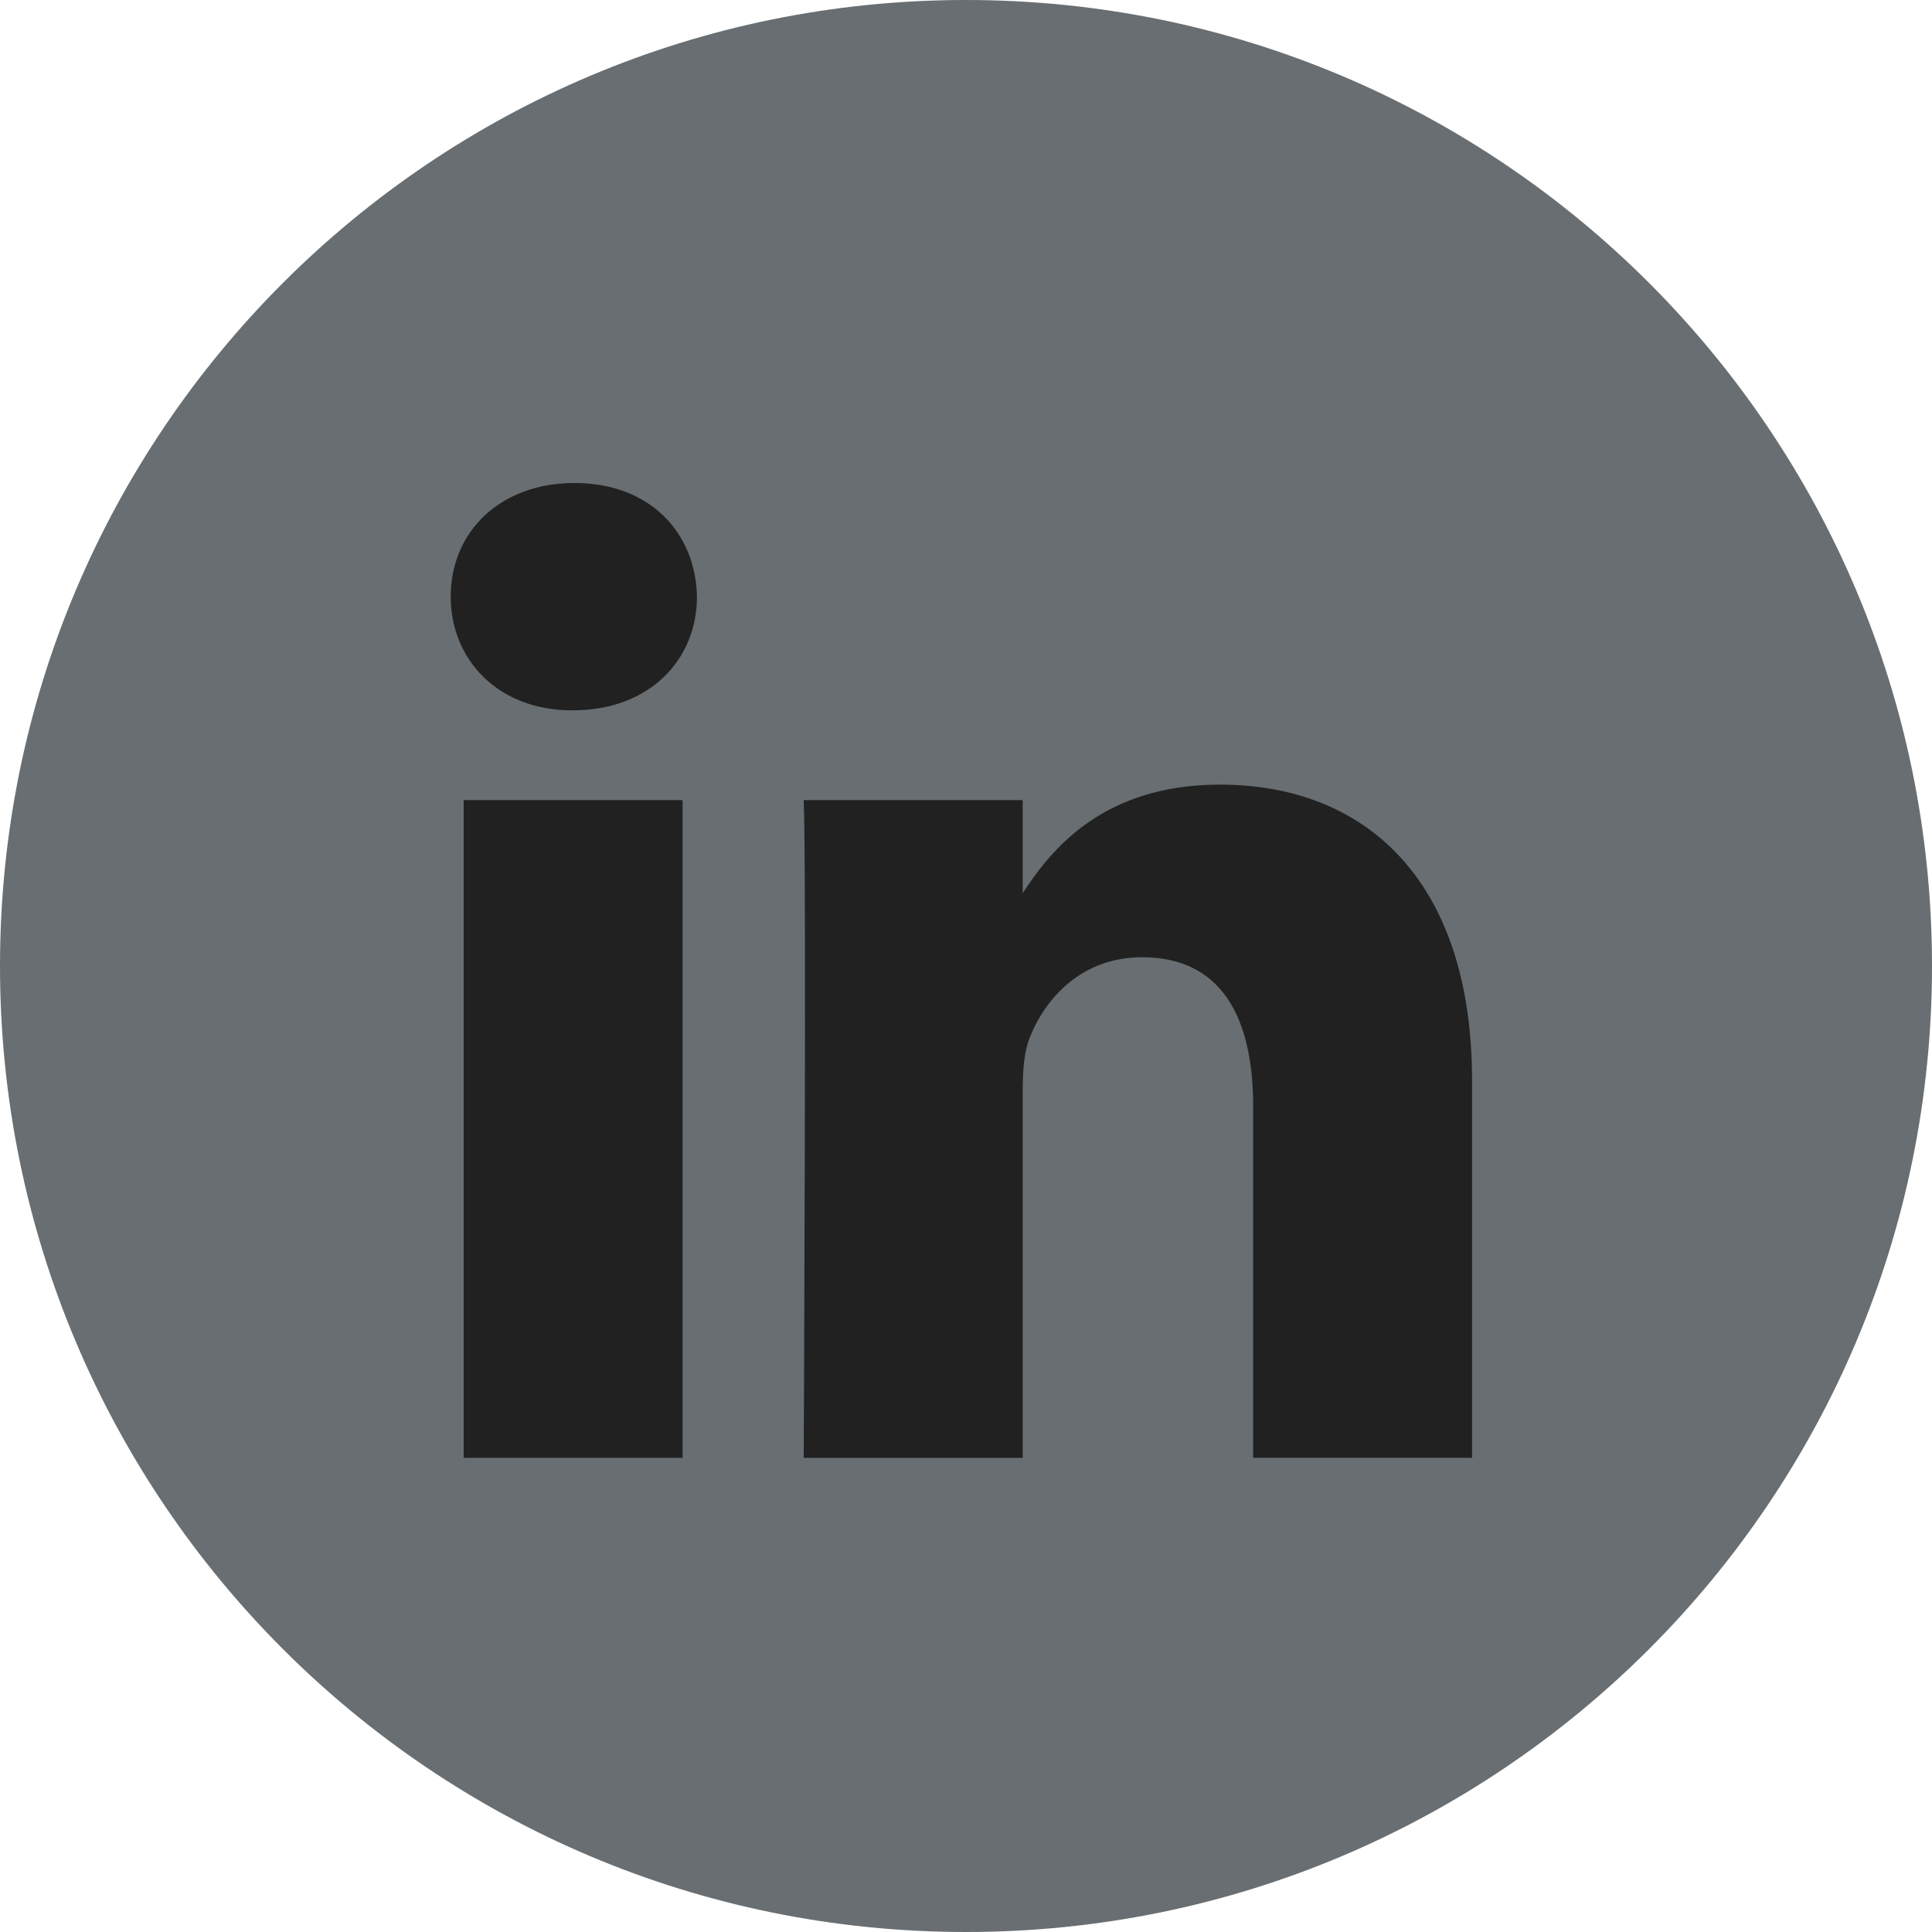 <svg width="32" height="32" viewBox="0 0 32 32" fill="none" xmlns="http://www.w3.org/2000/svg">
<path d="M0 16C0 7.163 7.163 0 16 0C24.837 0 32 7.163 32 16C32 24.837 24.837 32 16 32C7.163 32 0 24.837 0 16Z" fill="#686E71"/>
<path d="M11.306 13.252H7.68V24.146H11.306V13.252Z" fill="#212121"/>
<path d="M11.544 9.882C11.521 8.814 10.757 8 9.516 8C8.276 8 7.465 8.814 7.465 9.882C7.465 10.928 8.252 11.765 9.469 11.765H9.492C10.757 11.765 11.544 10.928 11.544 9.882Z" fill="#212121"/>
<path d="M24.382 17.9C24.382 14.553 22.593 12.996 20.207 12.996C18.282 12.996 17.42 14.053 16.939 14.795V13.252H13.312C13.36 14.274 13.312 24.147 13.312 24.147H16.939V18.062C16.939 17.737 16.962 17.412 17.058 17.179C17.32 16.528 17.917 15.855 18.919 15.855C20.231 15.855 20.756 16.854 20.756 18.318V24.146H24.382L24.382 17.9Z" fill="#212121"/>
</svg>
